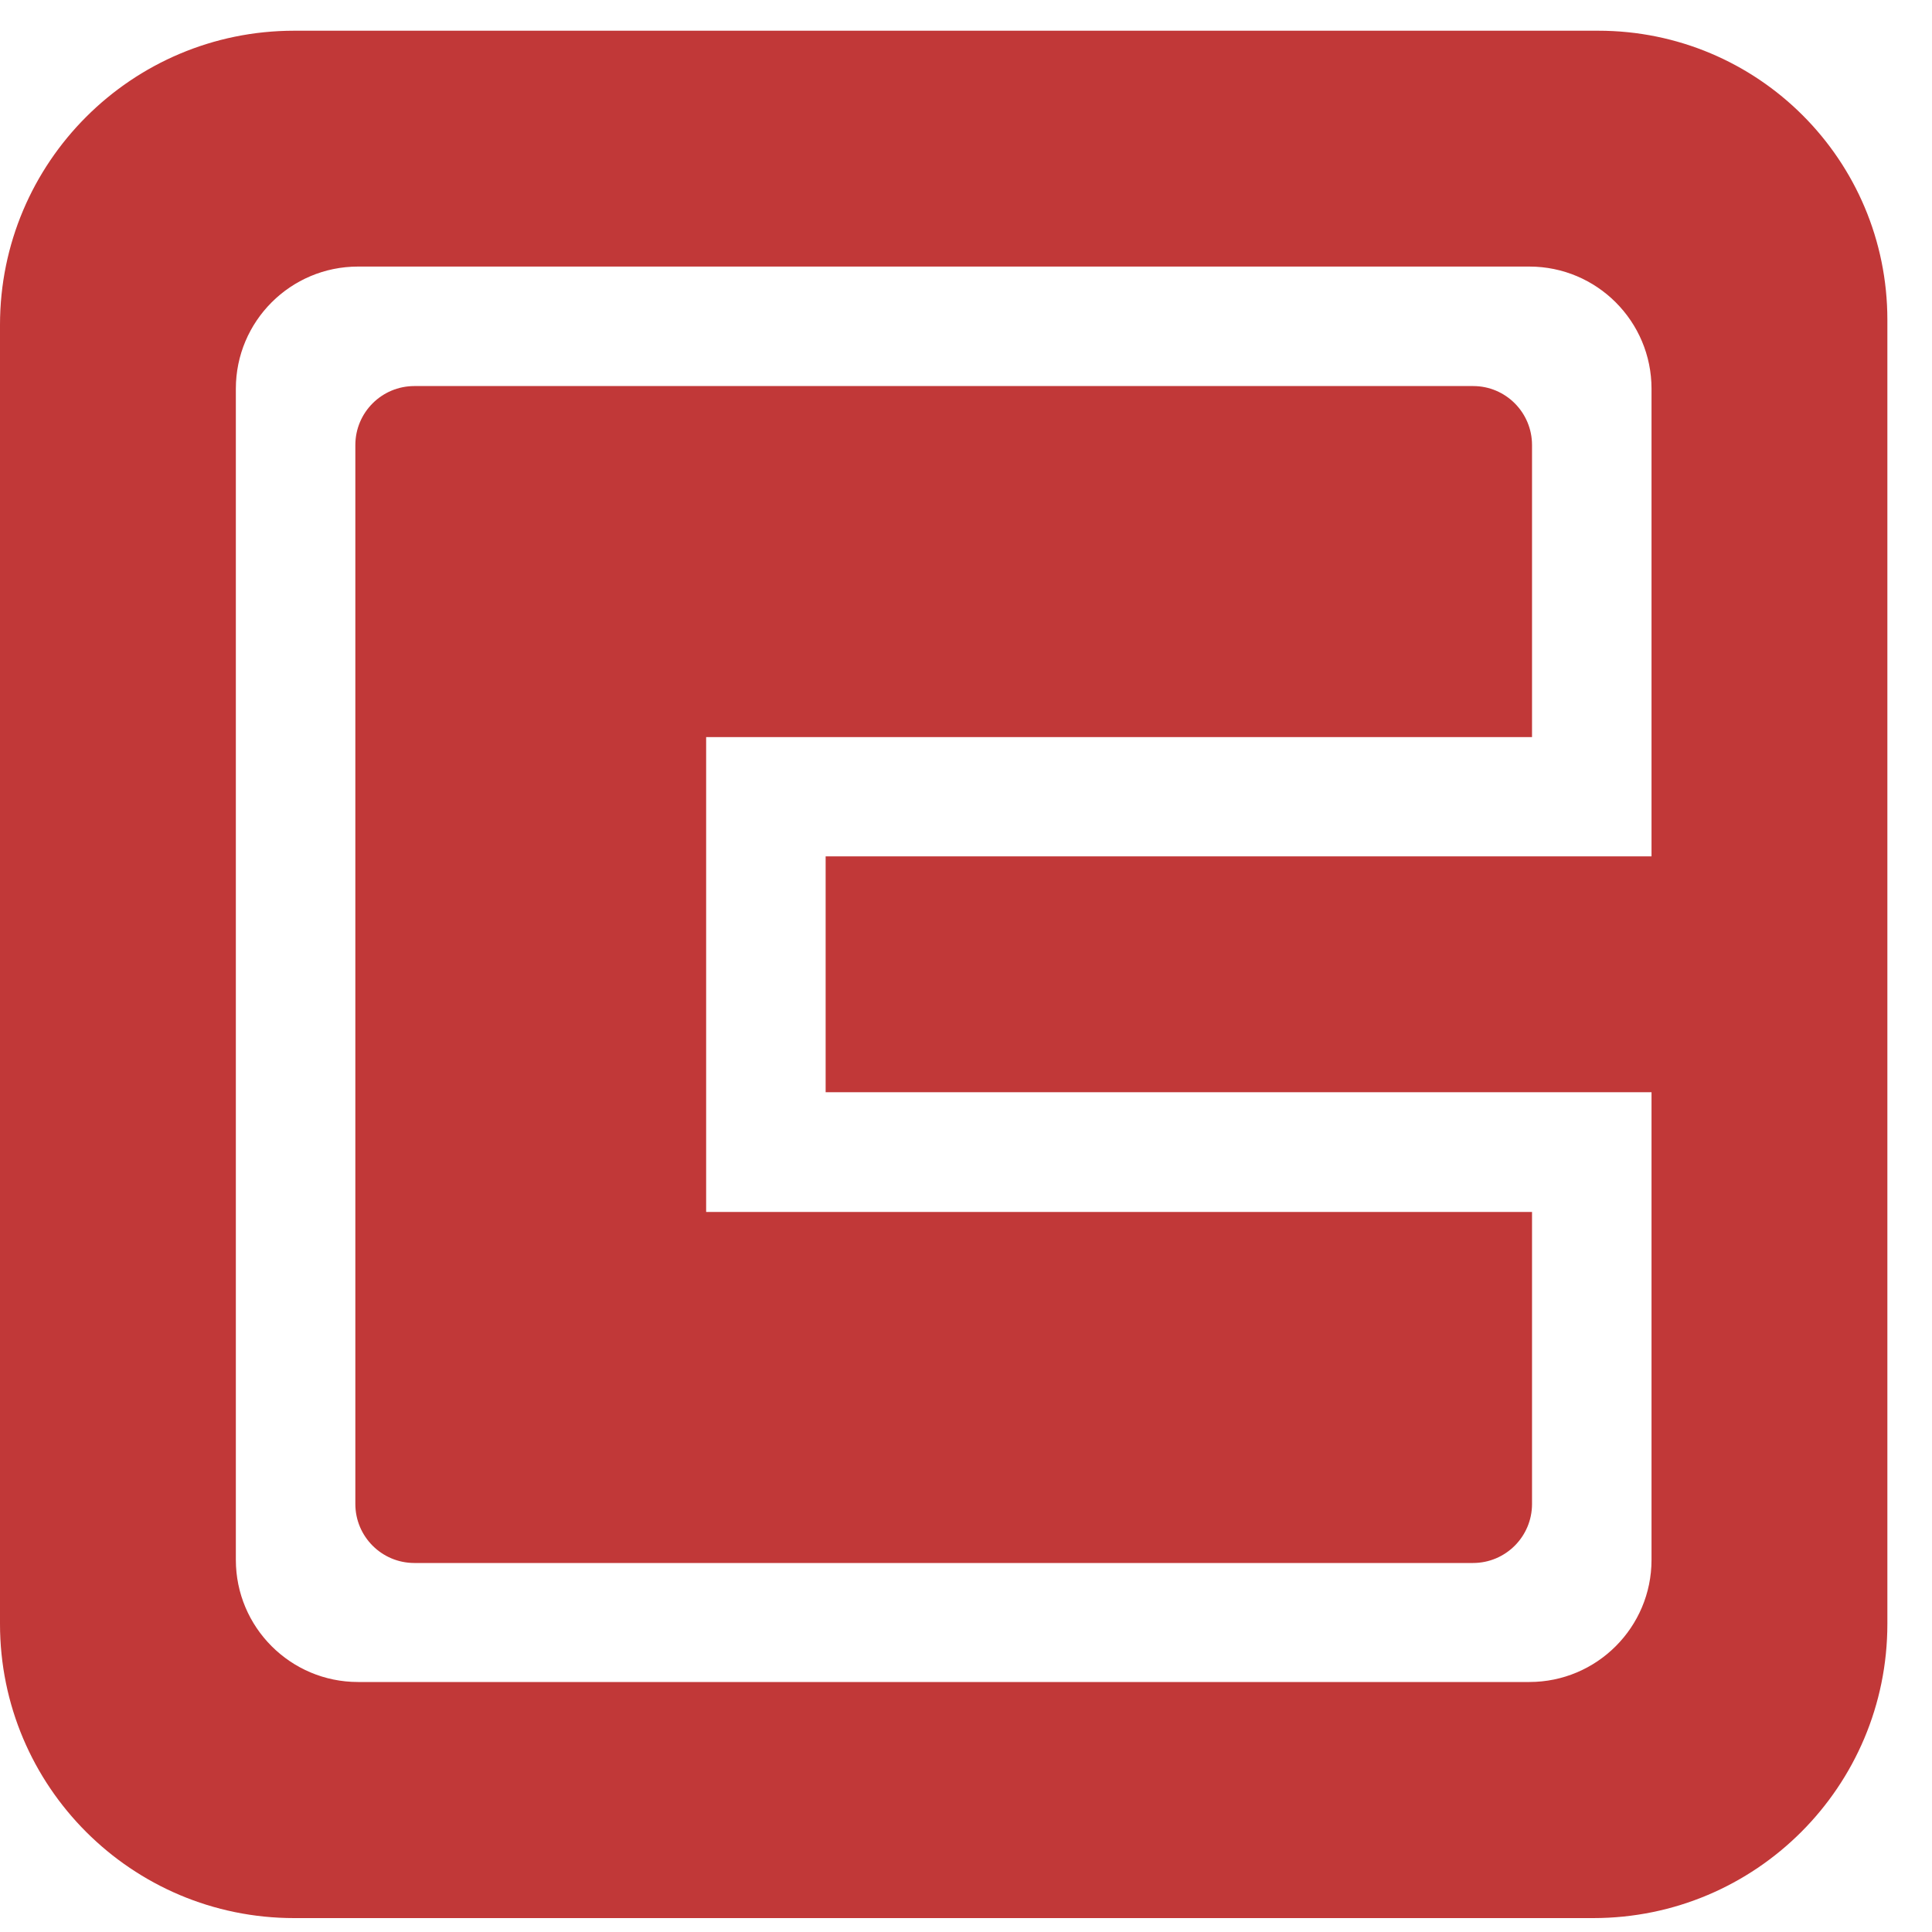<svg width="40" height="40" viewBox="0 0 40 40" fill="none" xmlns="http://www.w3.org/2000/svg">
<g clip-path="url(#clip0_11_444)">
<path d="M33.09 0.636H6.09C2.727 0.636 0 3.363 0 6.726V33.621C0 36.985 2.727 39.712 6.09 39.712H32.986C36.354 39.712 39.076 36.985 39.076 33.621V6.622C39.076 3.313 36.398 0.636 33.09 0.636ZM34.193 17.73H17.094V22.613H34.193V32.295C34.193 33.691 33.06 34.824 31.664 34.824H7.412C6.016 34.824 4.883 33.691 4.883 32.295V8.048C4.883 6.652 6.016 5.519 7.412 5.519H31.664C33.06 5.519 34.193 6.652 34.193 8.048V17.73ZM31.719 9.215V15.261H14.62V25.092H31.719V31.138C31.719 31.813 31.172 32.36 30.497 32.36H8.579C7.904 32.36 7.357 31.813 7.357 31.138V9.215C7.357 8.539 7.904 7.993 8.579 7.993H30.502C31.172 7.993 31.719 8.539 31.719 9.215Z" fill="#C13838"/>
</g>
<defs>
<clipPath id="clip0_11_444">
<rect width="40" height="40" fill="white"/>
</clipPath>
</defs>
</svg>
